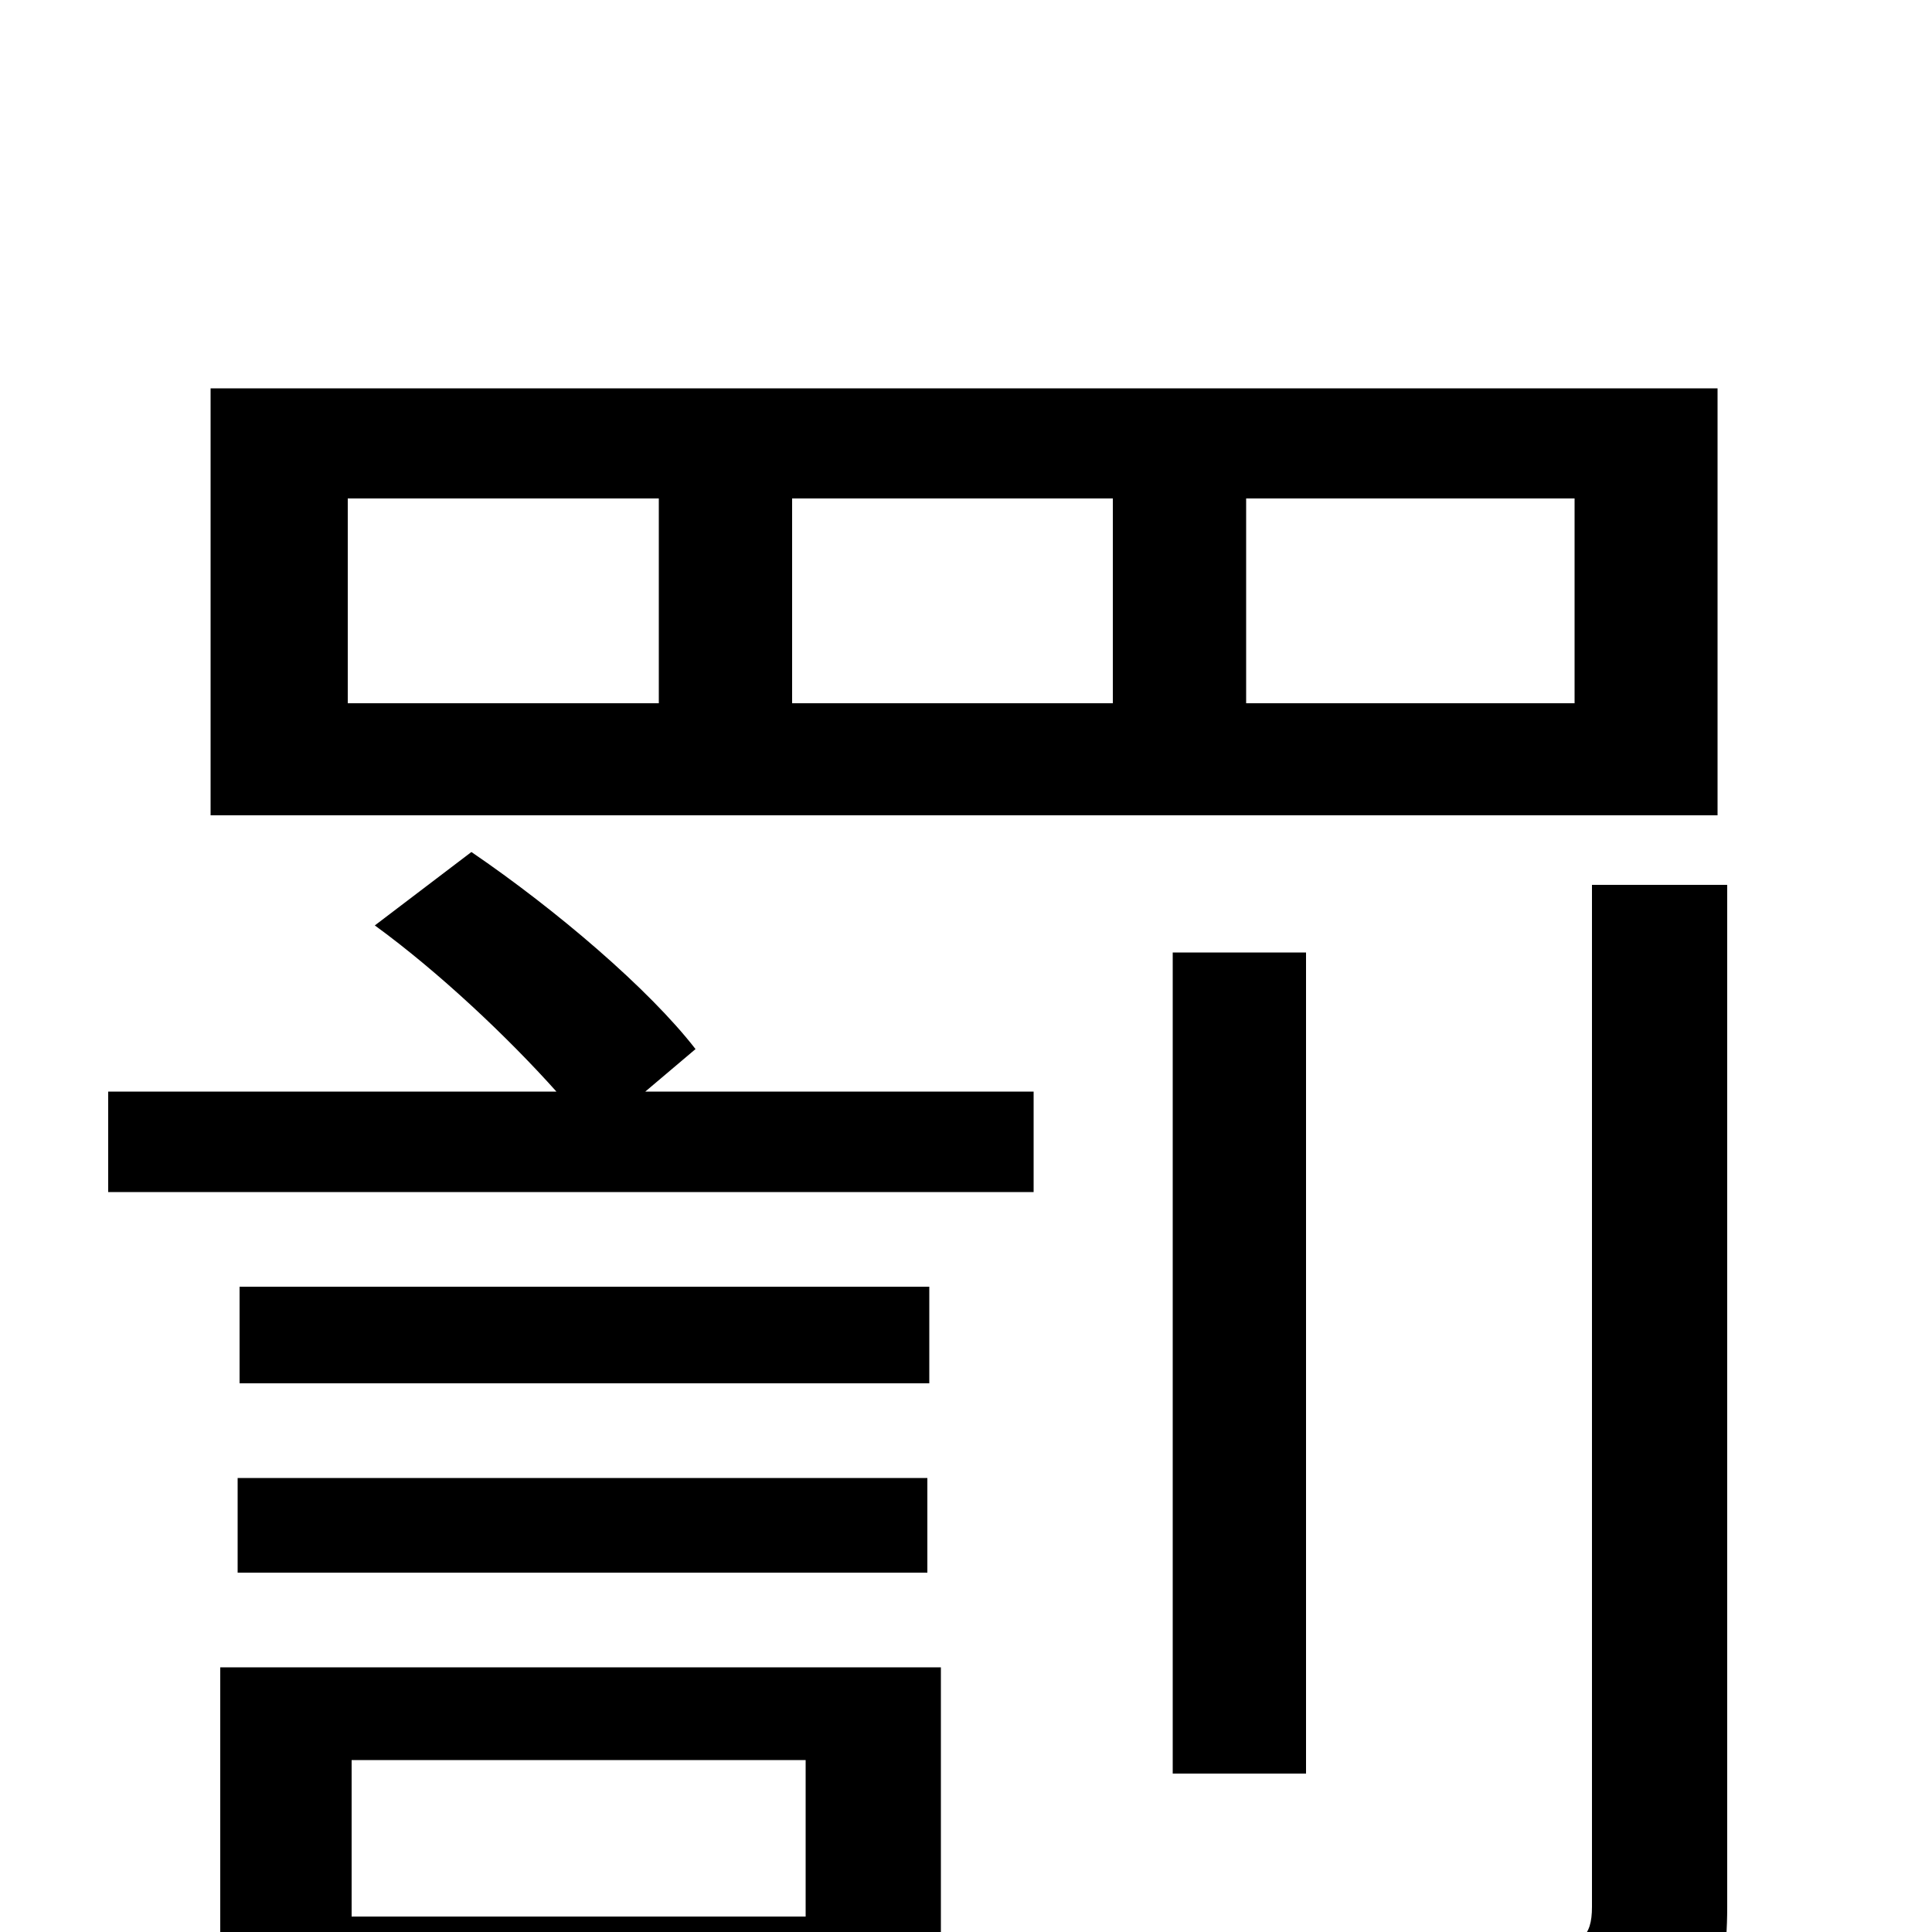 <svg xmlns="http://www.w3.org/2000/svg" viewBox="0 -1000 1000 1000">
	<path fill="#000000" d="M815 -636H645V-742H815ZM576 -636H410V-742H576ZM341 -636H180V-742H341ZM889 -799H109V-578H889ZM417 -89V-8H182V-89ZM487 -137H114V75H182V41H487ZM123 -186H480V-235H123ZM481 -334H124V-284H481ZM360 -457C336 -488 288 -529 244 -559L194 -521C227 -497 263 -463 288 -435H56V-383H535V-435H334ZM676 -507H607V-82H676ZM824 -542V-13C824 3 818 7 800 8C784 9 725 9 659 7C668 27 680 57 683 77C767 77 821 76 852 64C883 53 894 32 894 -13V-542Z"/>
</svg>